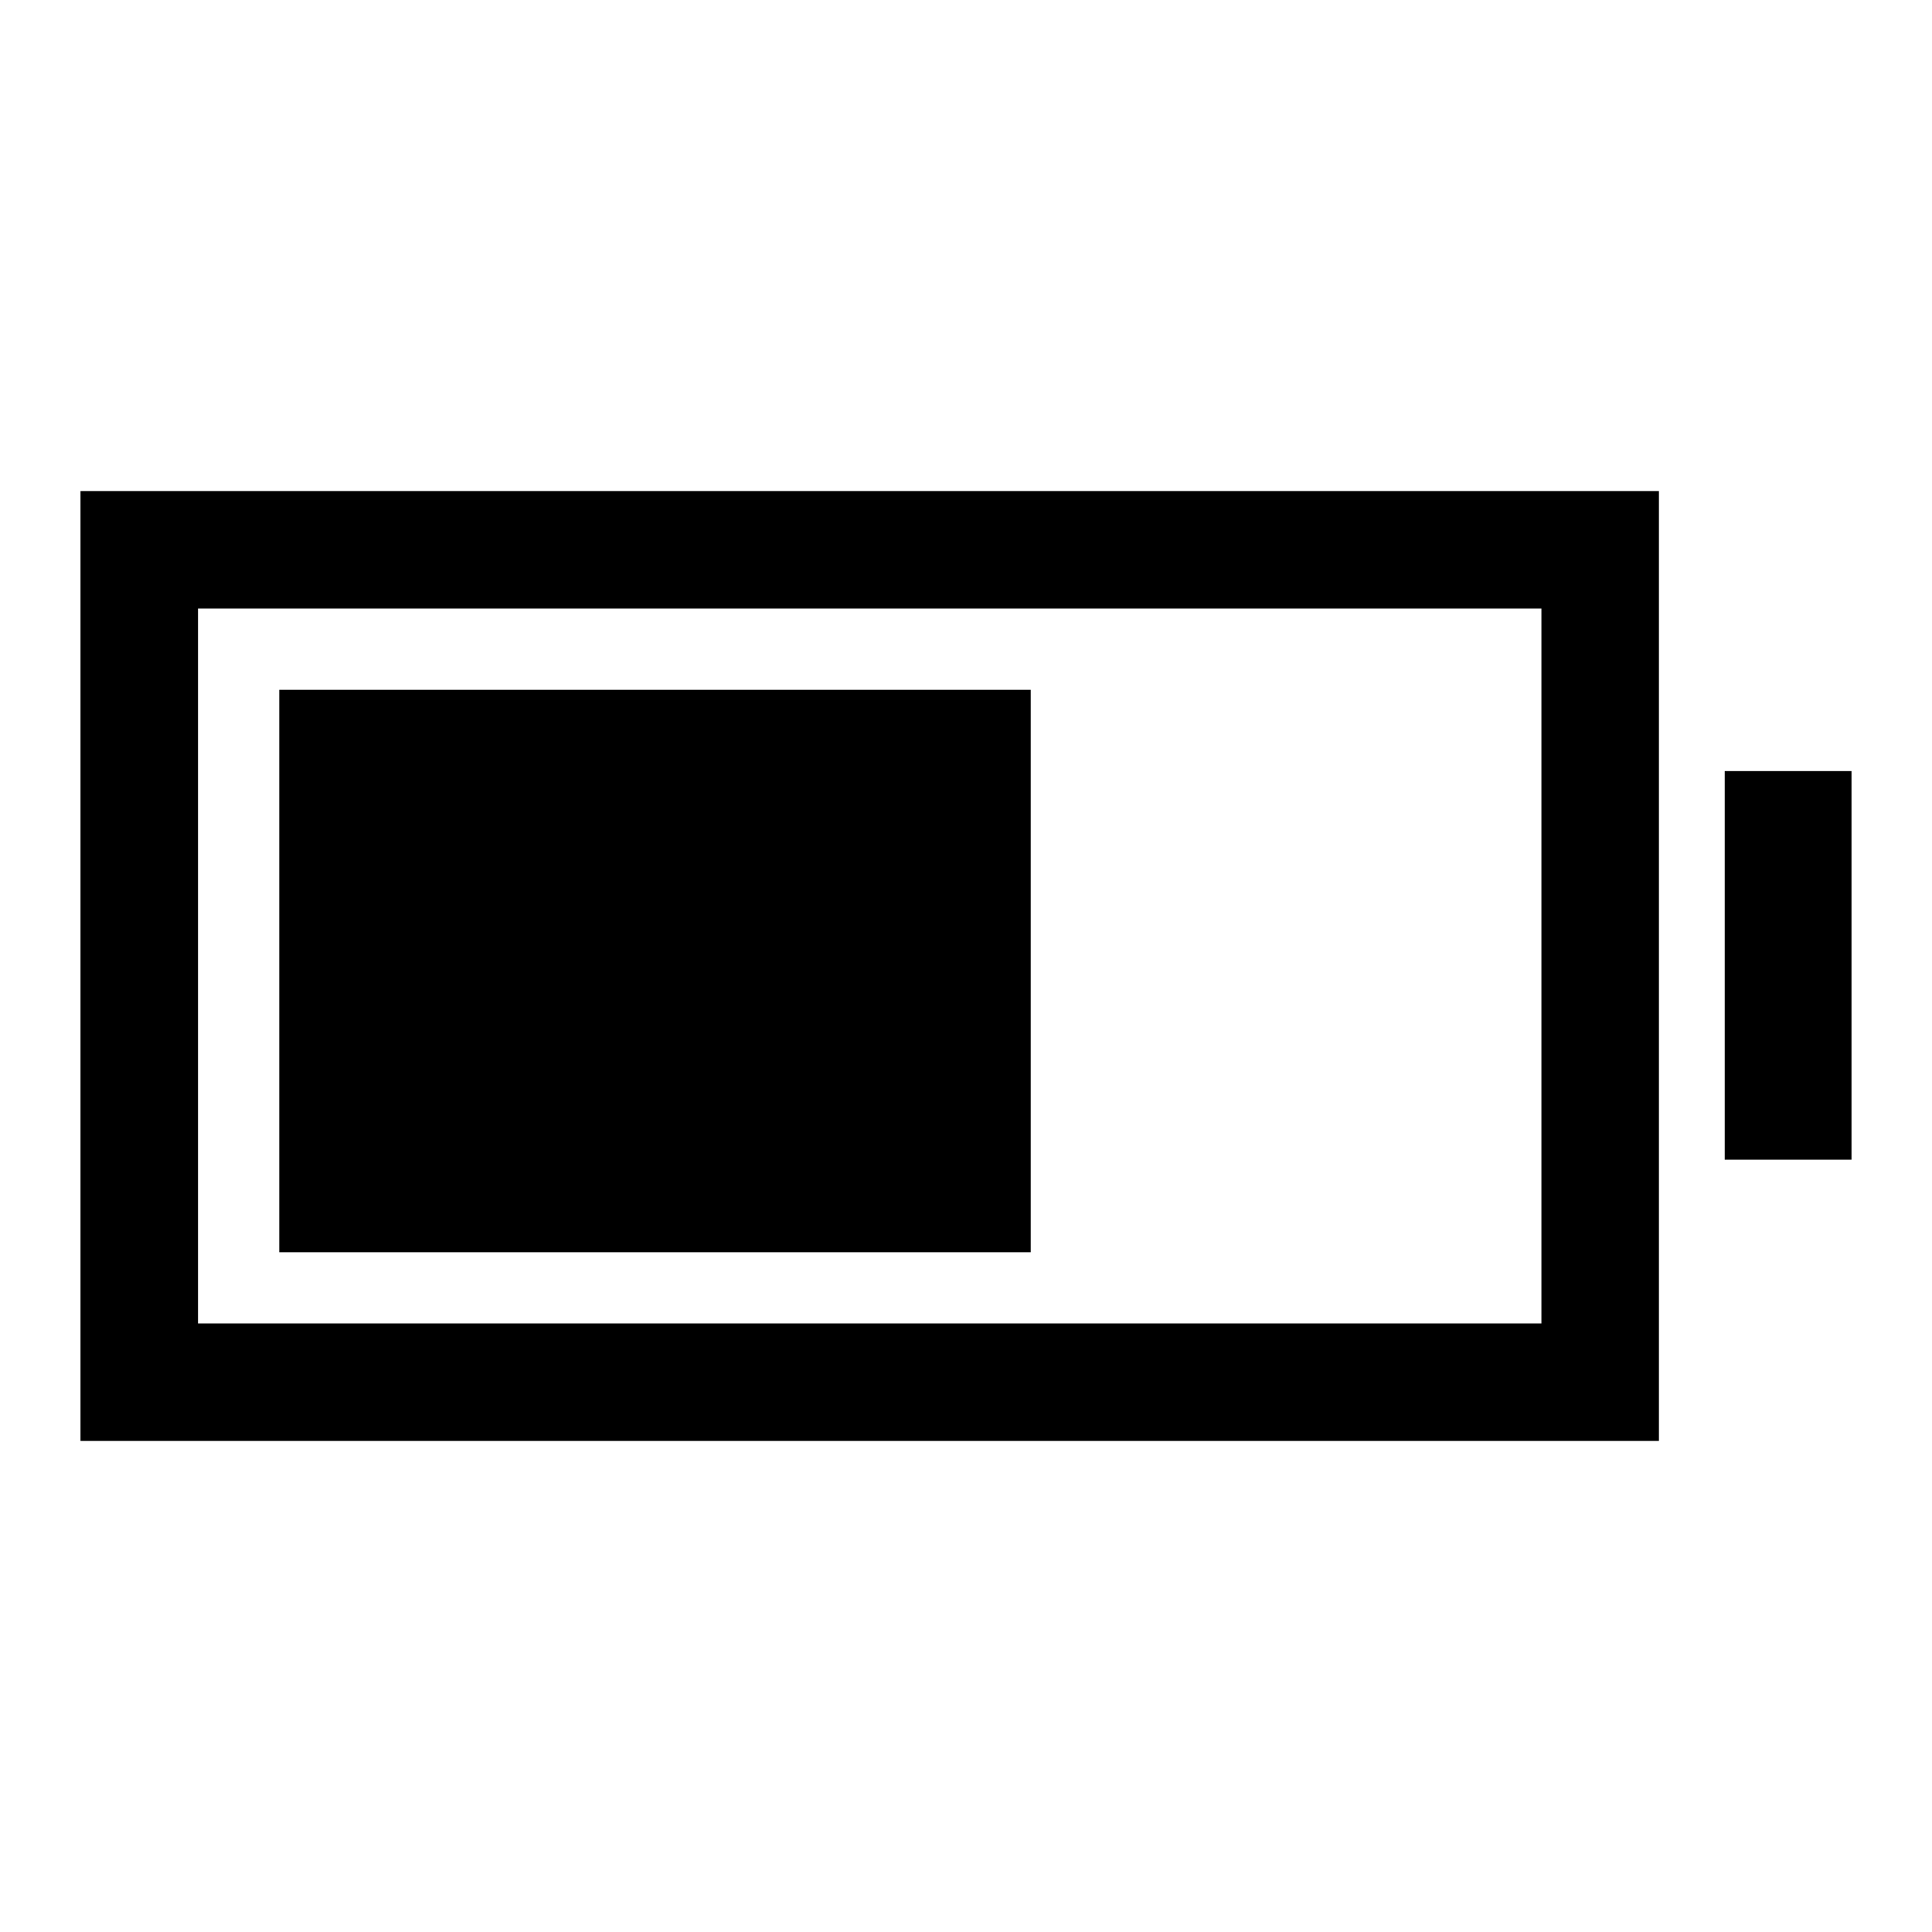 <svg xmlns="http://www.w3.org/2000/svg" height="48" viewBox="0 -960 960 960" width="48"><path d="M138.77-337.77v-279.46h373.38v279.46H138.77ZM40-244v-472h784.31v472H40Zm58.39-58.39h667.53v-355.22H98.39v355.22ZM857-383.77v-193.08h63v193.08h-63Z"/></svg>
